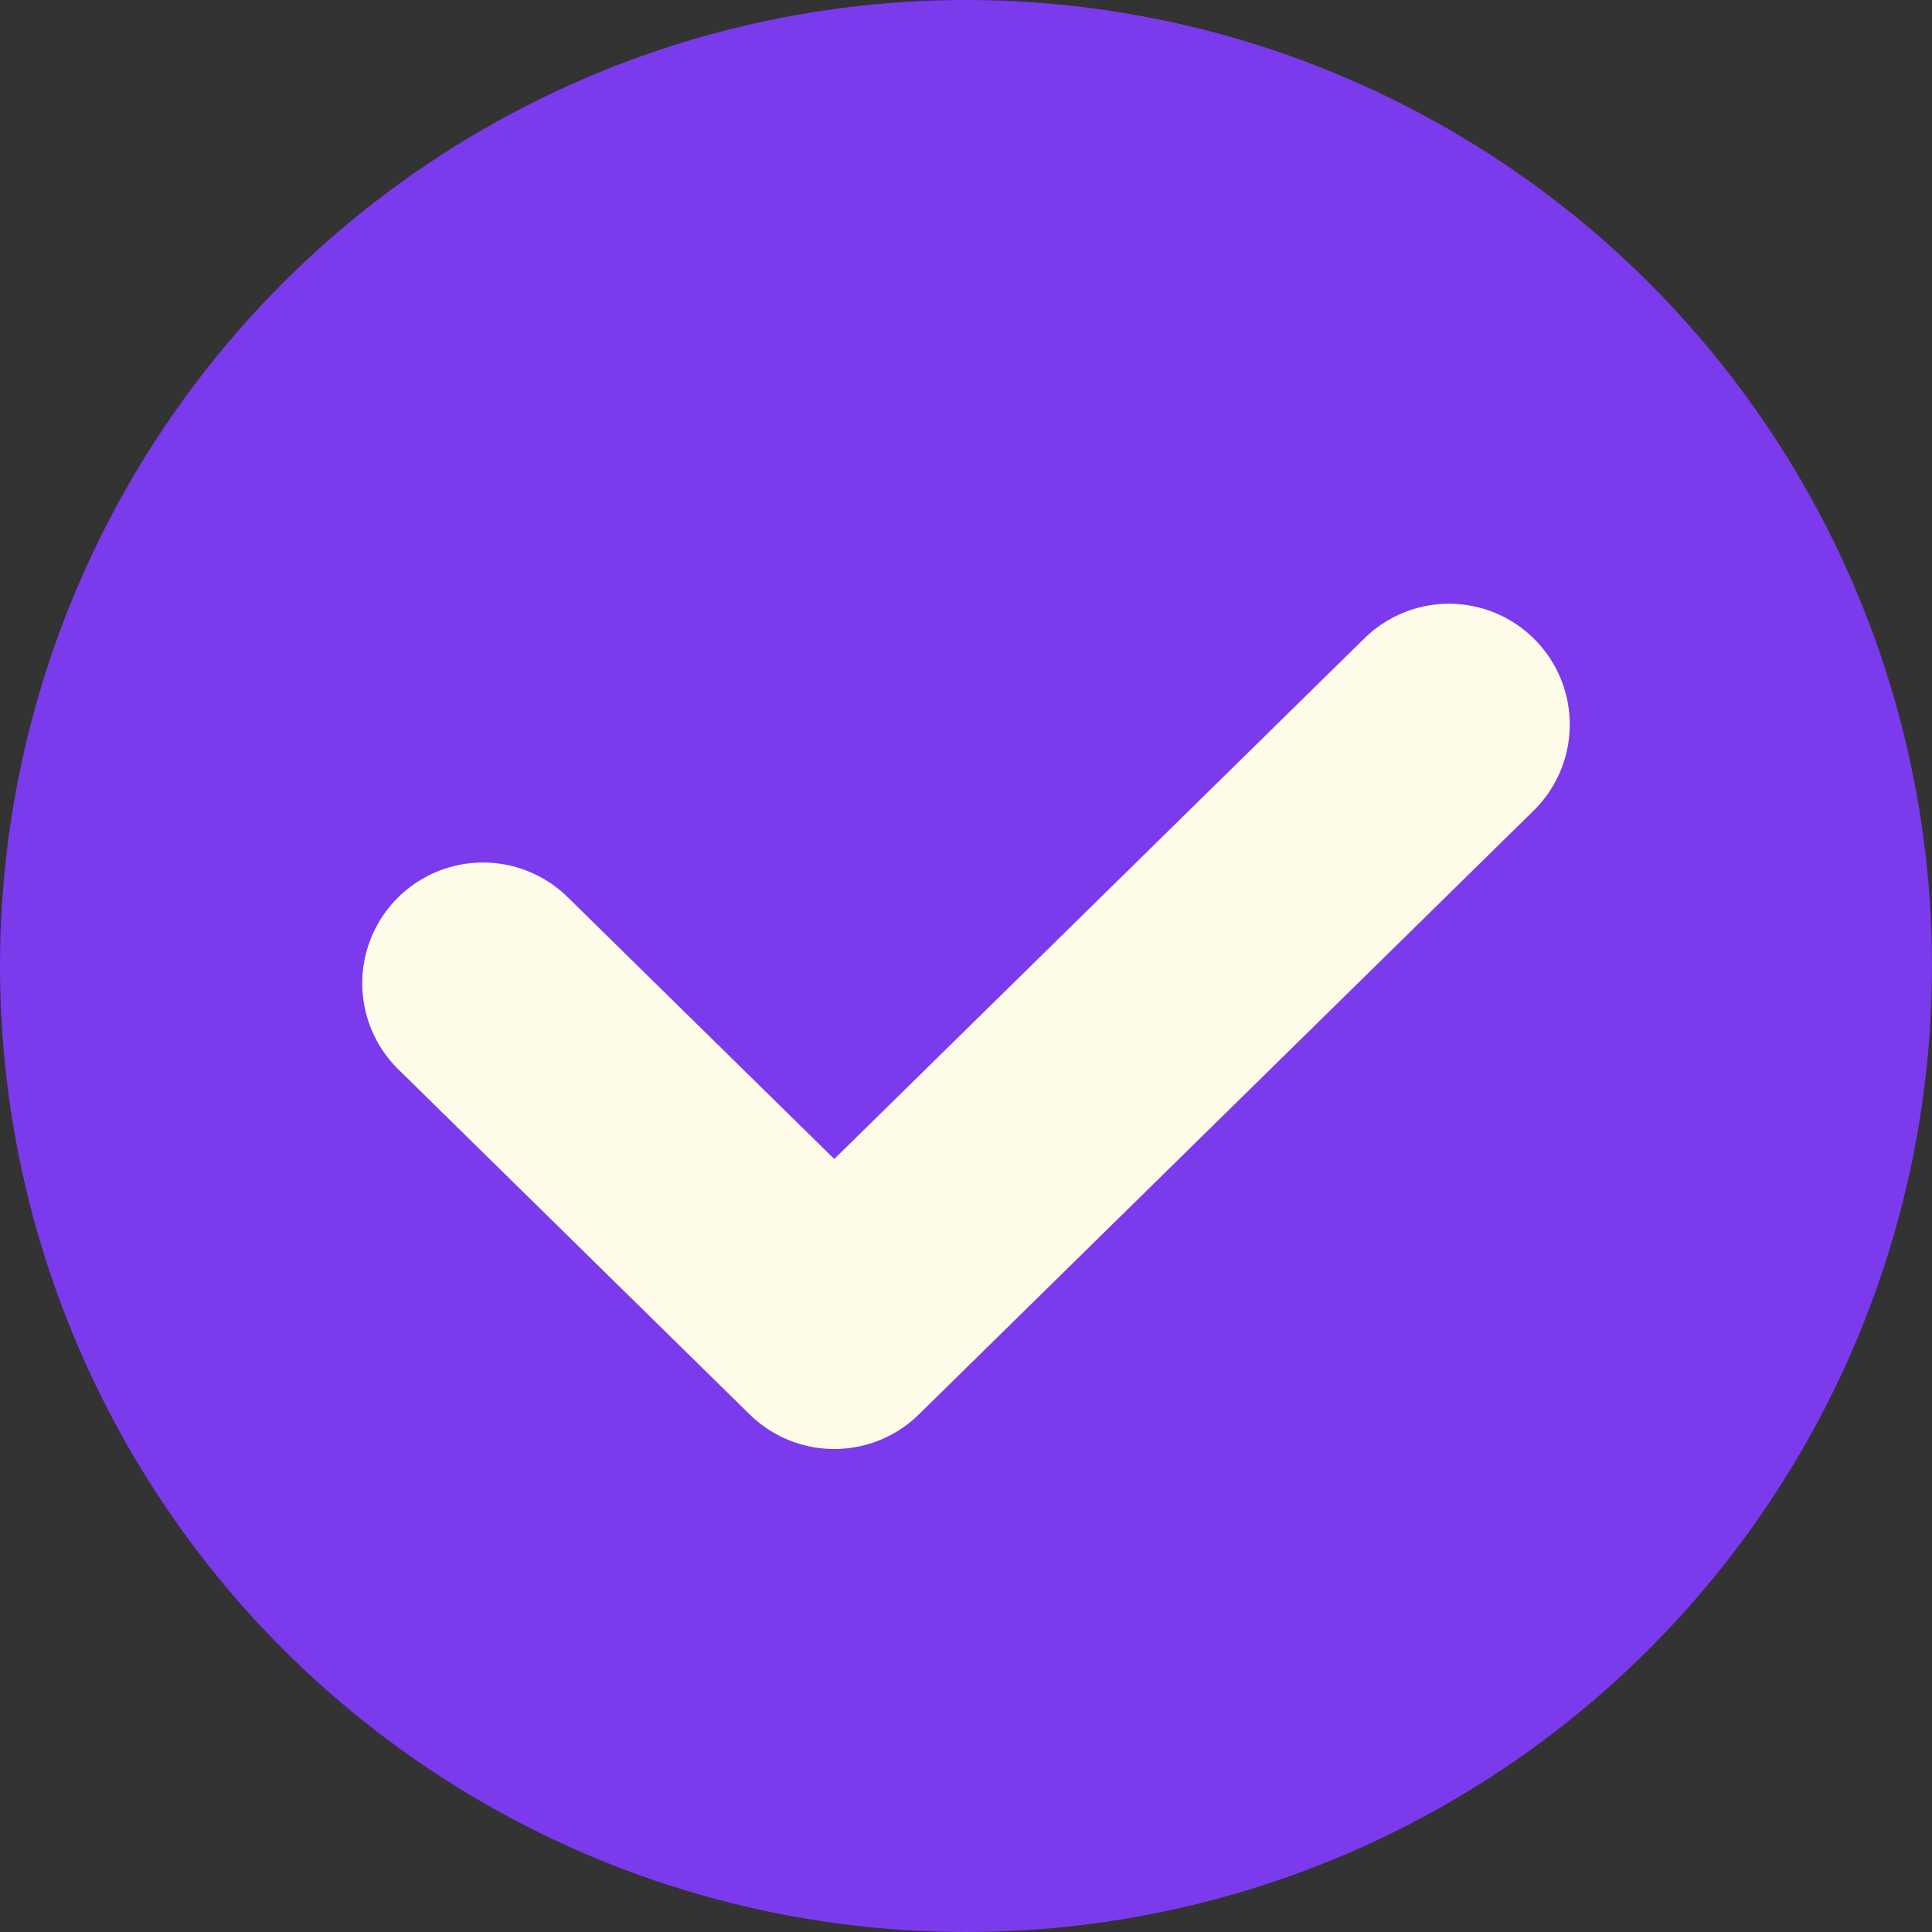 <svg width="32" height="32" viewBox="0 0 32 32" fill="none" xmlns="http://www.w3.org/2000/svg">
<rect x="0" y="0" width="32" height="32" fill="#333333" stroke="none"/>
<g id="ic/checkbox">
<circle id="Ellipse 1" cx="16" cy="16" r="16" fill="#7C3AED"/>
<path id="Vector 64" d="M8 16.286L13.818 22L24 12" stroke="#FEFCE8" stroke-width="4" stroke-linecap="round" stroke-linejoin="round"/>
</g>
</svg>
